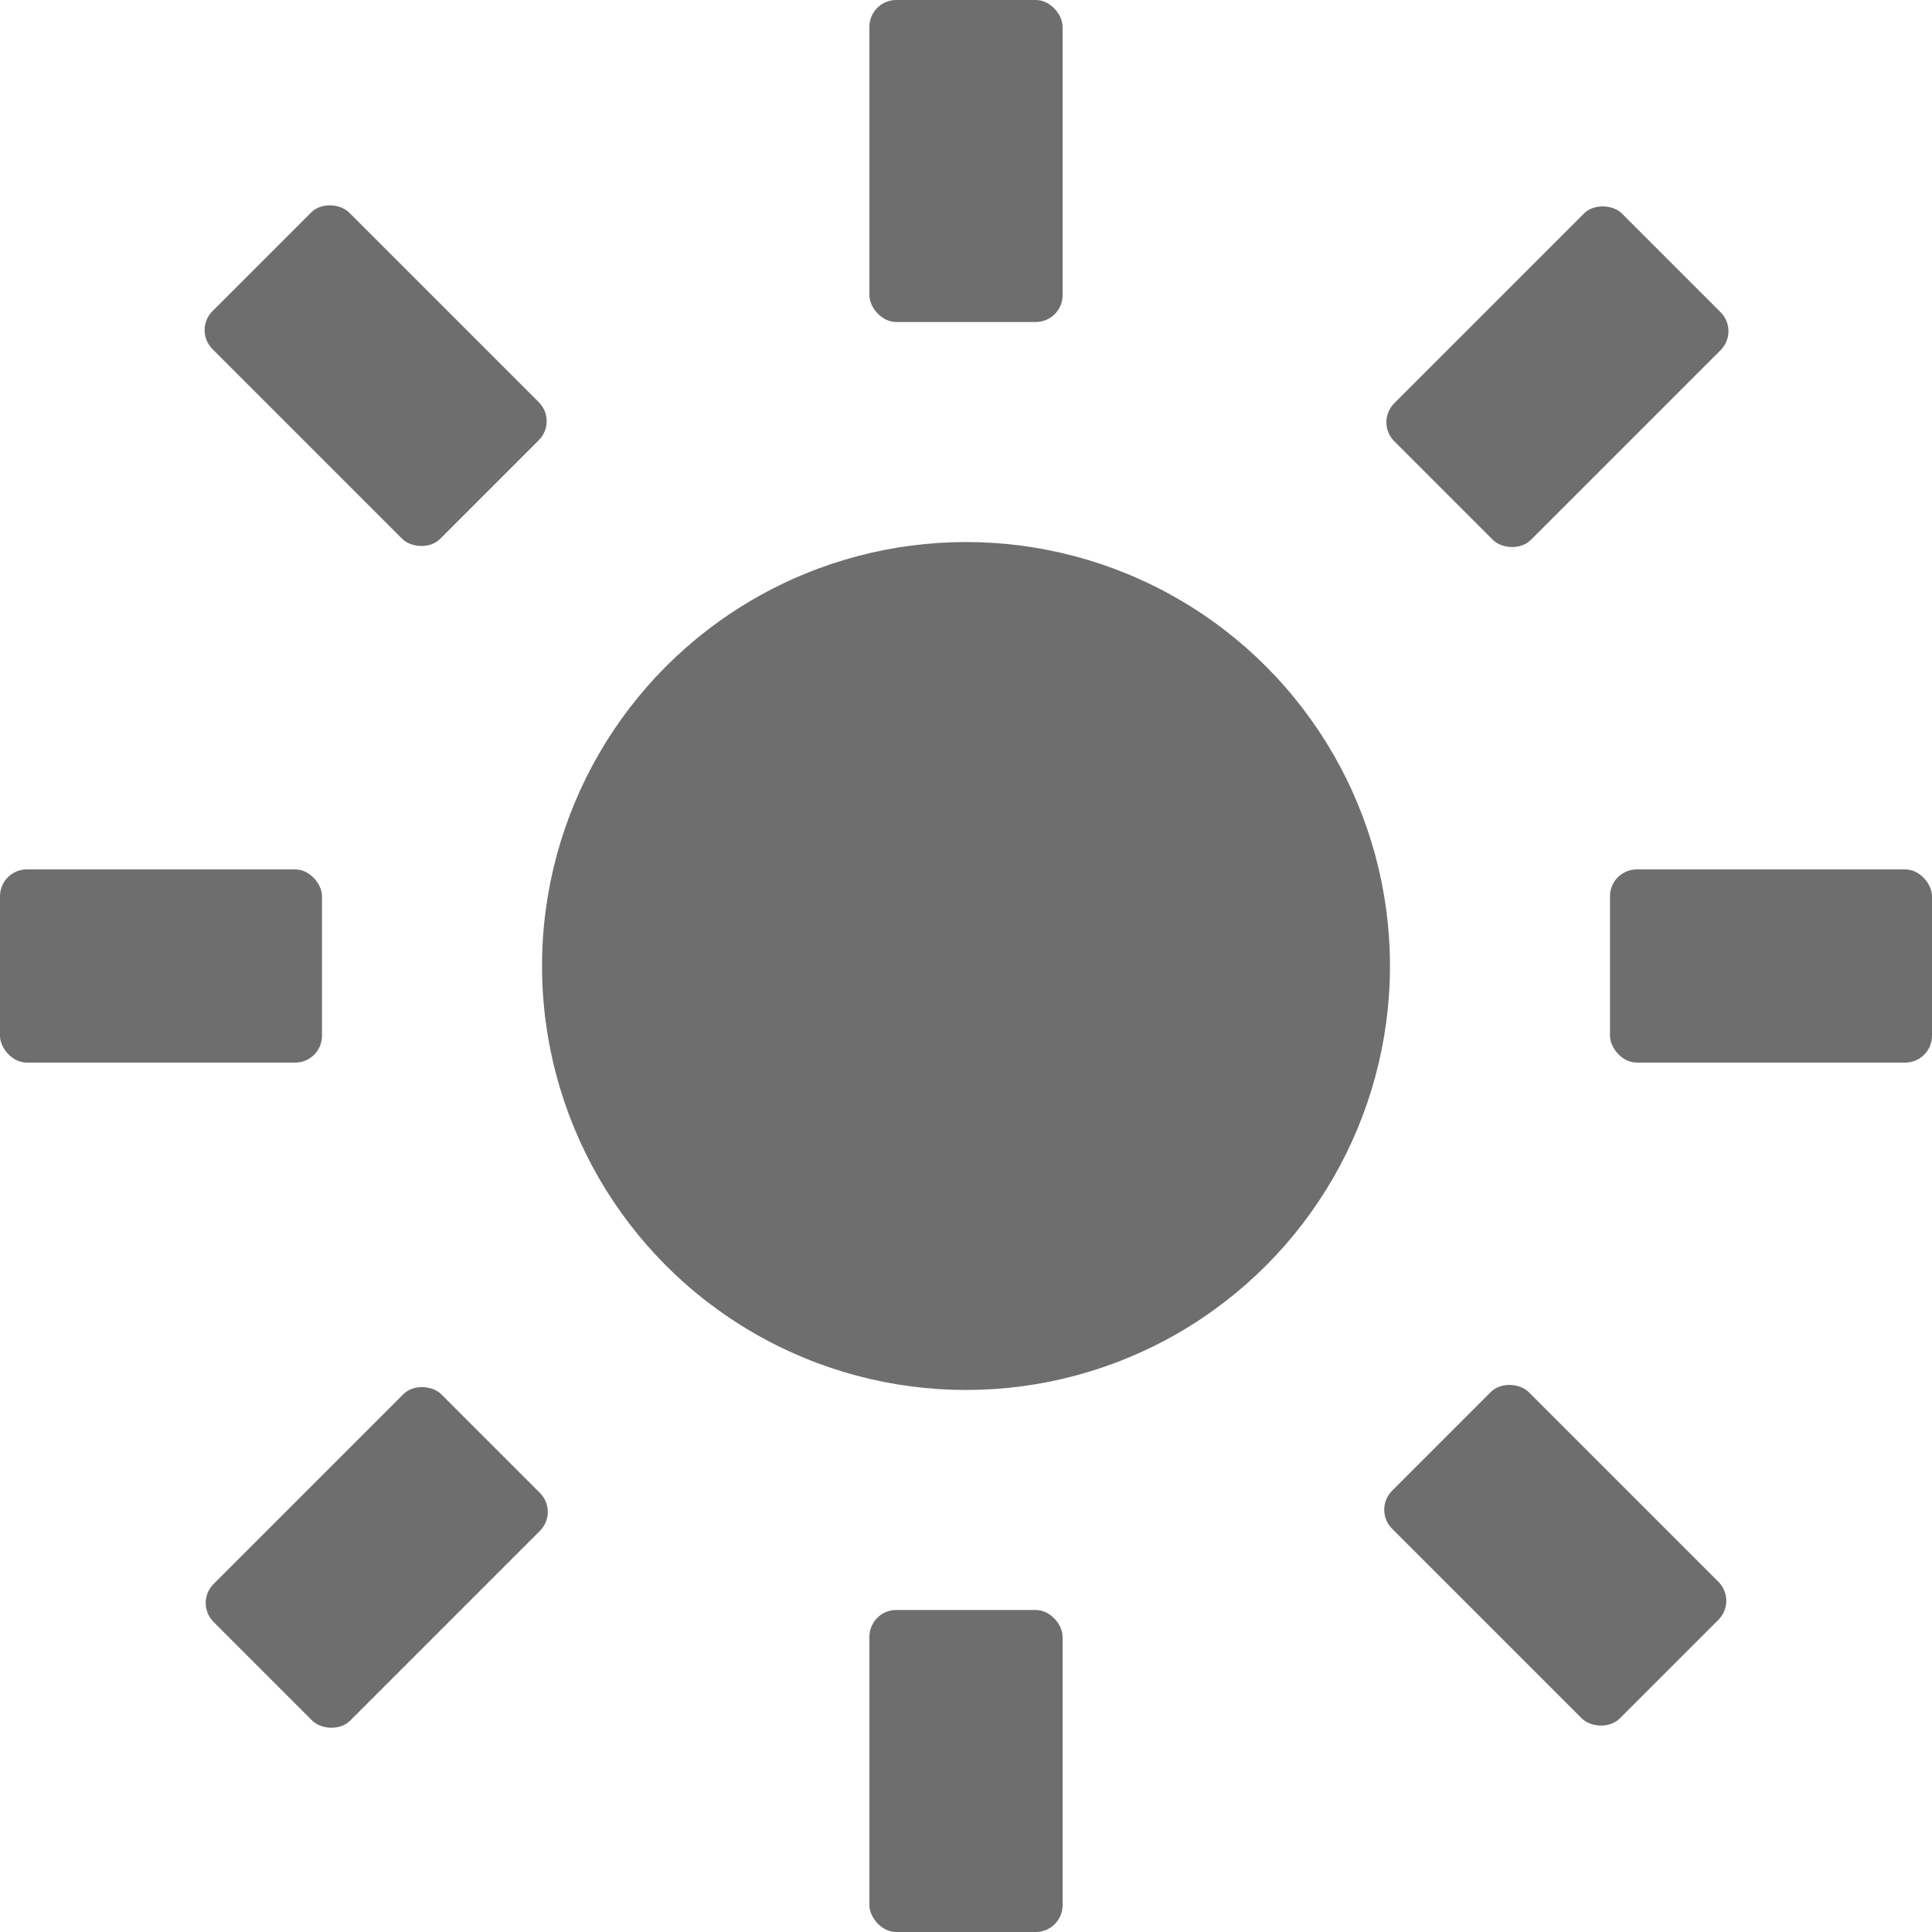 <svg xmlns="http://www.w3.org/2000/svg" height="18" viewBox="0 0 18 18" width="18">
  <defs>
    <style>
      .a {
        fill: #6E6E6E;
      }
    </style>
  </defs>
  <title>S Light 18 N</title>
  <rect id="Canvas" fill="#ff13dc" opacity="0" width="18" height="18" /><circle class="a" cx="9" cy="9" r="3.95" />
  <rect class="a" height="3" rx="0.25" width="1.8" x="8.1" />
  <rect class="a" height="3" rx="0.25" width="1.8" x="8.1" y="15" />
  <rect class="a" height="1.8" rx="0.25" width="3" y="8.1" />
  <rect class="a" height="1.8" rx="0.25" width="3" x="15" y="8.1" />
  <rect class="a" height="1.8" rx="0.25" transform="translate(1.768 11.288) rotate(-45)" width="3" x="13.01" y="2.61" />
  <rect class="a" height="1.8" rx="0.25" transform="translate(-9.232 6.732) rotate(-45)" width="3" x="2.01" y="13.61" />
  <rect class="a" height="3" rx="0.25" transform="translate(-1.45 3.5) rotate(-45)" width="1.8" x="2.6" y="2" />
  <rect class="a" height="3" rx="0.25" transform="translate(-6.002 14.49) rotate(-45)" width="1.8" x="13.59" y="12.99" />
</svg>